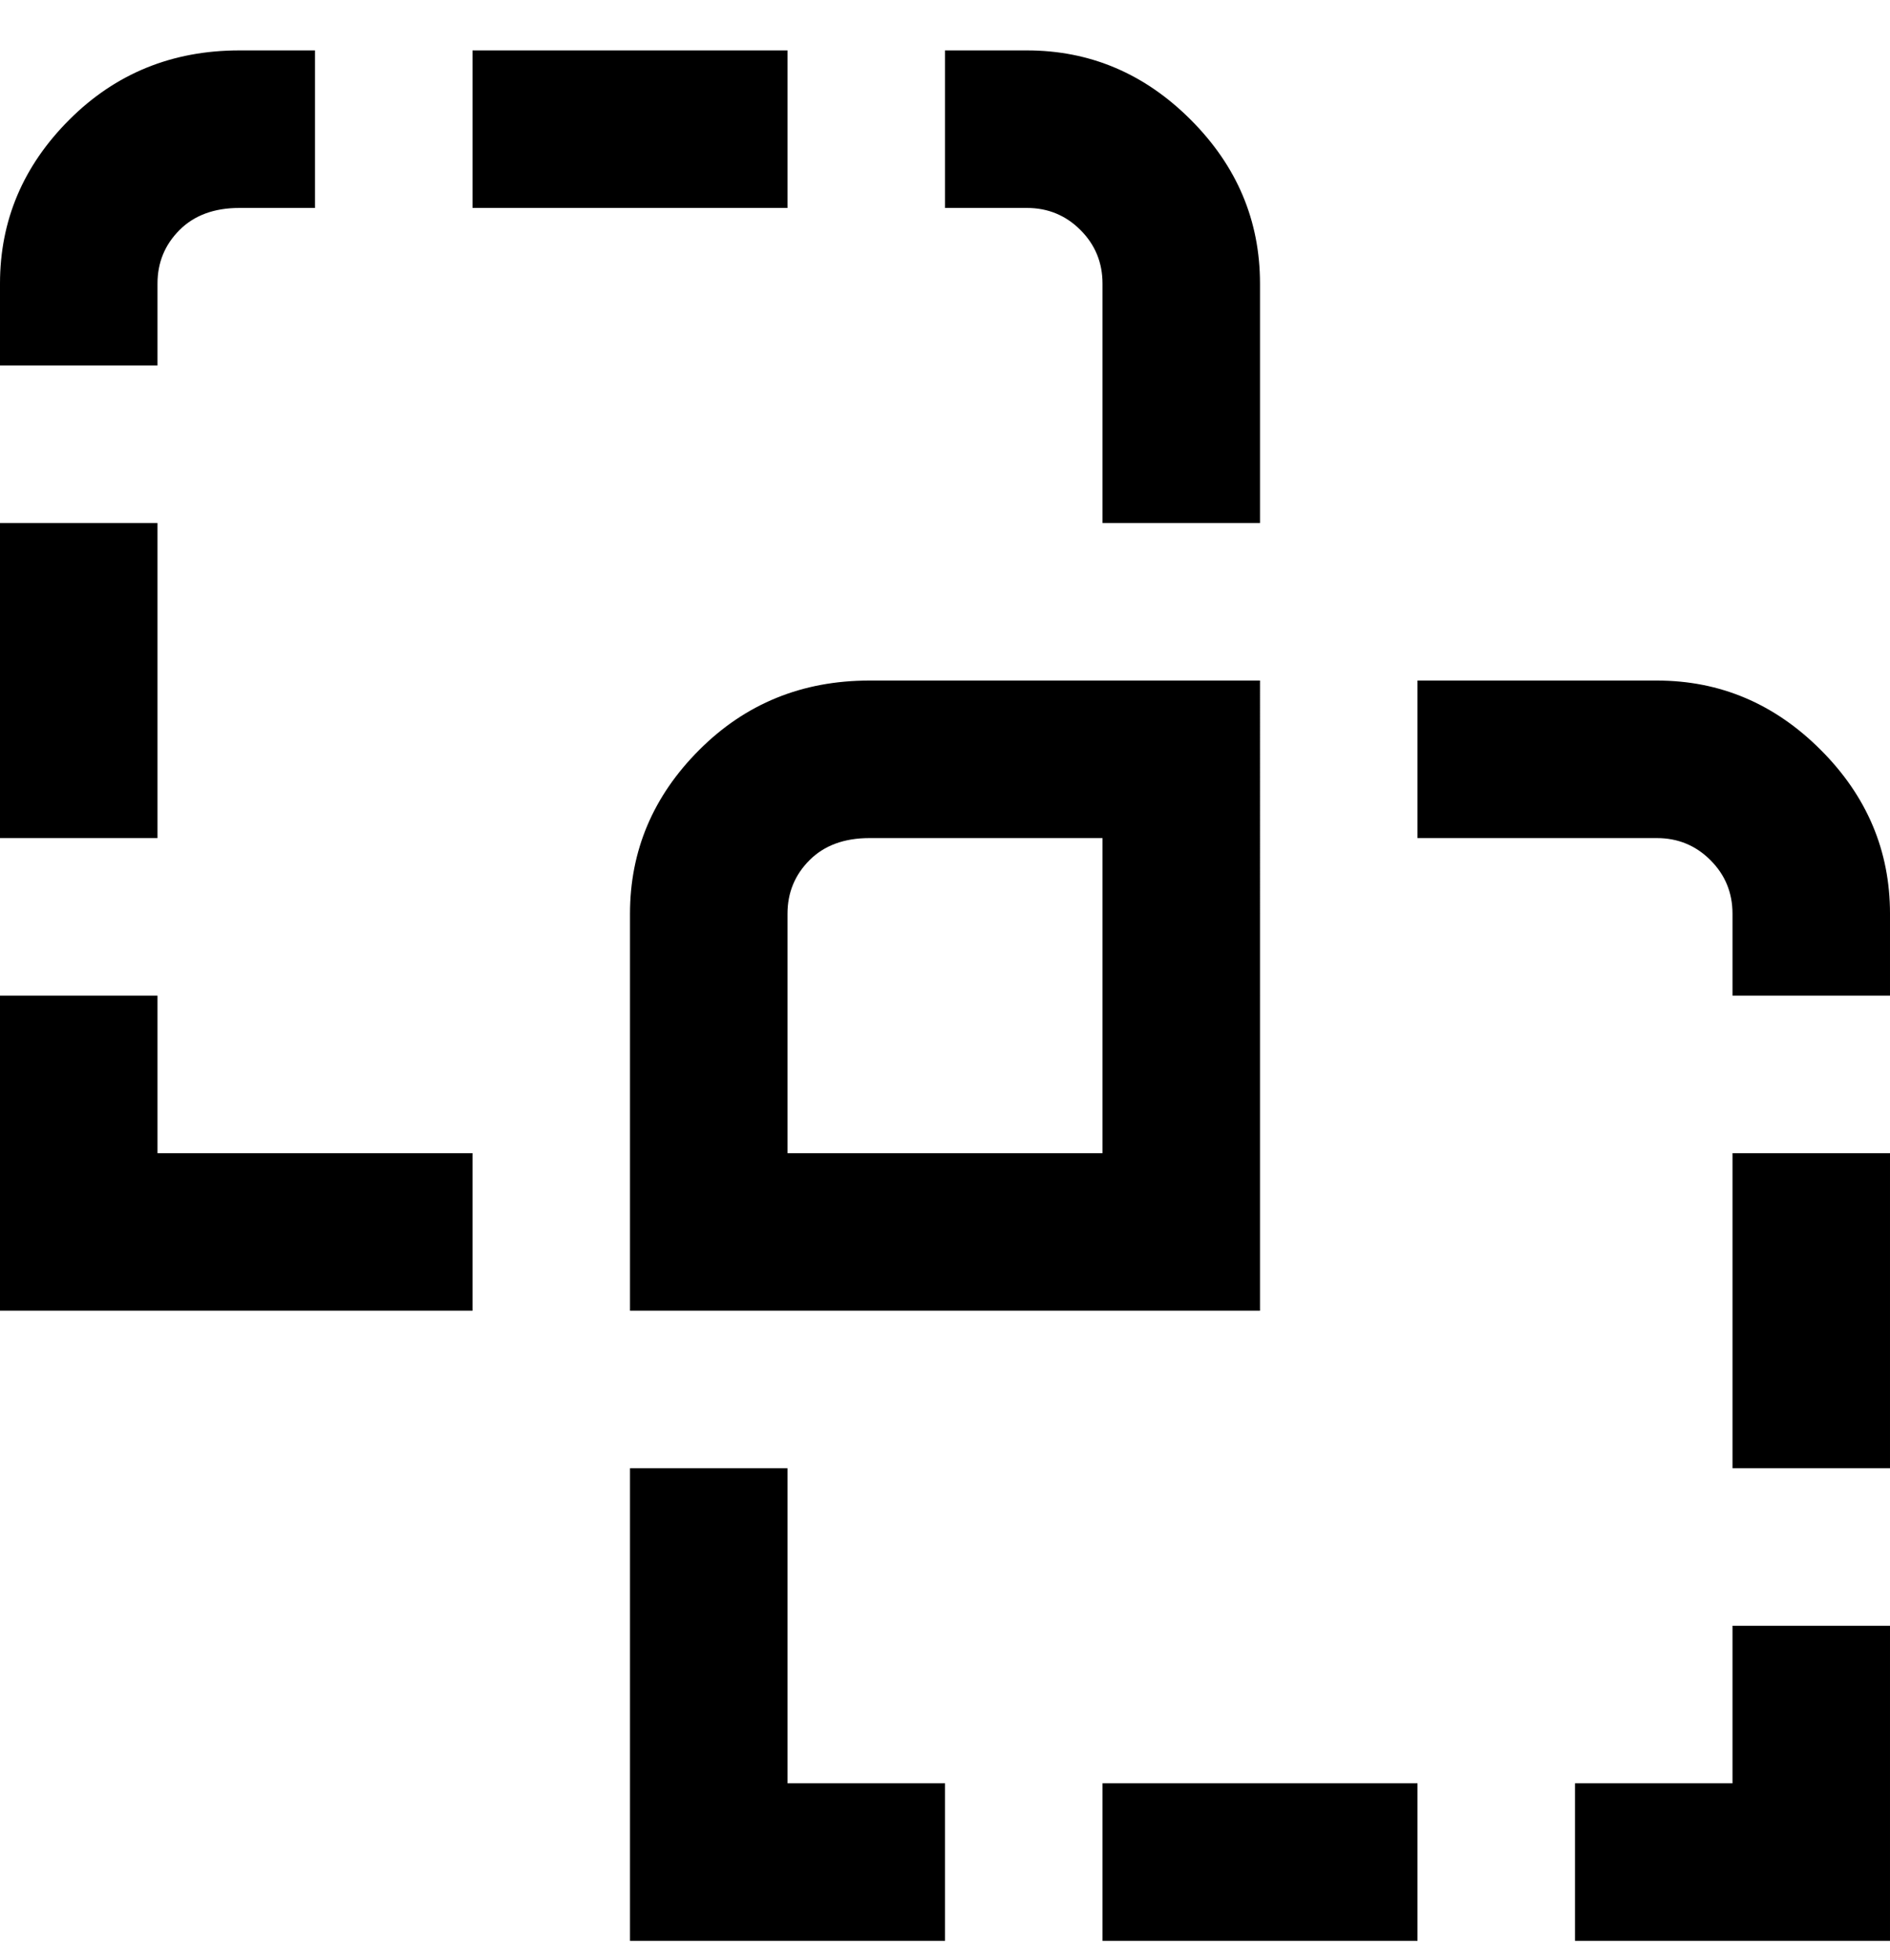 <svg viewBox="0 0 300 311" xmlns="http://www.w3.org/2000/svg"><path d="M100 145v63h100V108h-62q-16 0-27 11t-11 26zm25 0q0-5 3.5-8.5t9.5-3.5h37v50h-50v-38zM25 183h50v25H0v-50h25v25zM163 33h-13V8h13q15 0 26 11t11 26v38h-25V45q0-5-3.5-8.5T163 33zm-38 0H75V8h50v25zM25 58H0V45q0-15 11-26T38 8h12v25H38q-6 0-9.5 3.5T25 45v13zm0 75H0V83h25v50zm100 150h25v25h-50v-75h25v50zm50 0h50v25h-50v-25zm100-100h25v50h-25v-50zm25-38v13h-25v-13q0-5-3.5-8.5T263 133h-38v-25h38q15 0 26 11t11 26zm-25 113h25v50h-50v-25h25v-25z"/></svg>